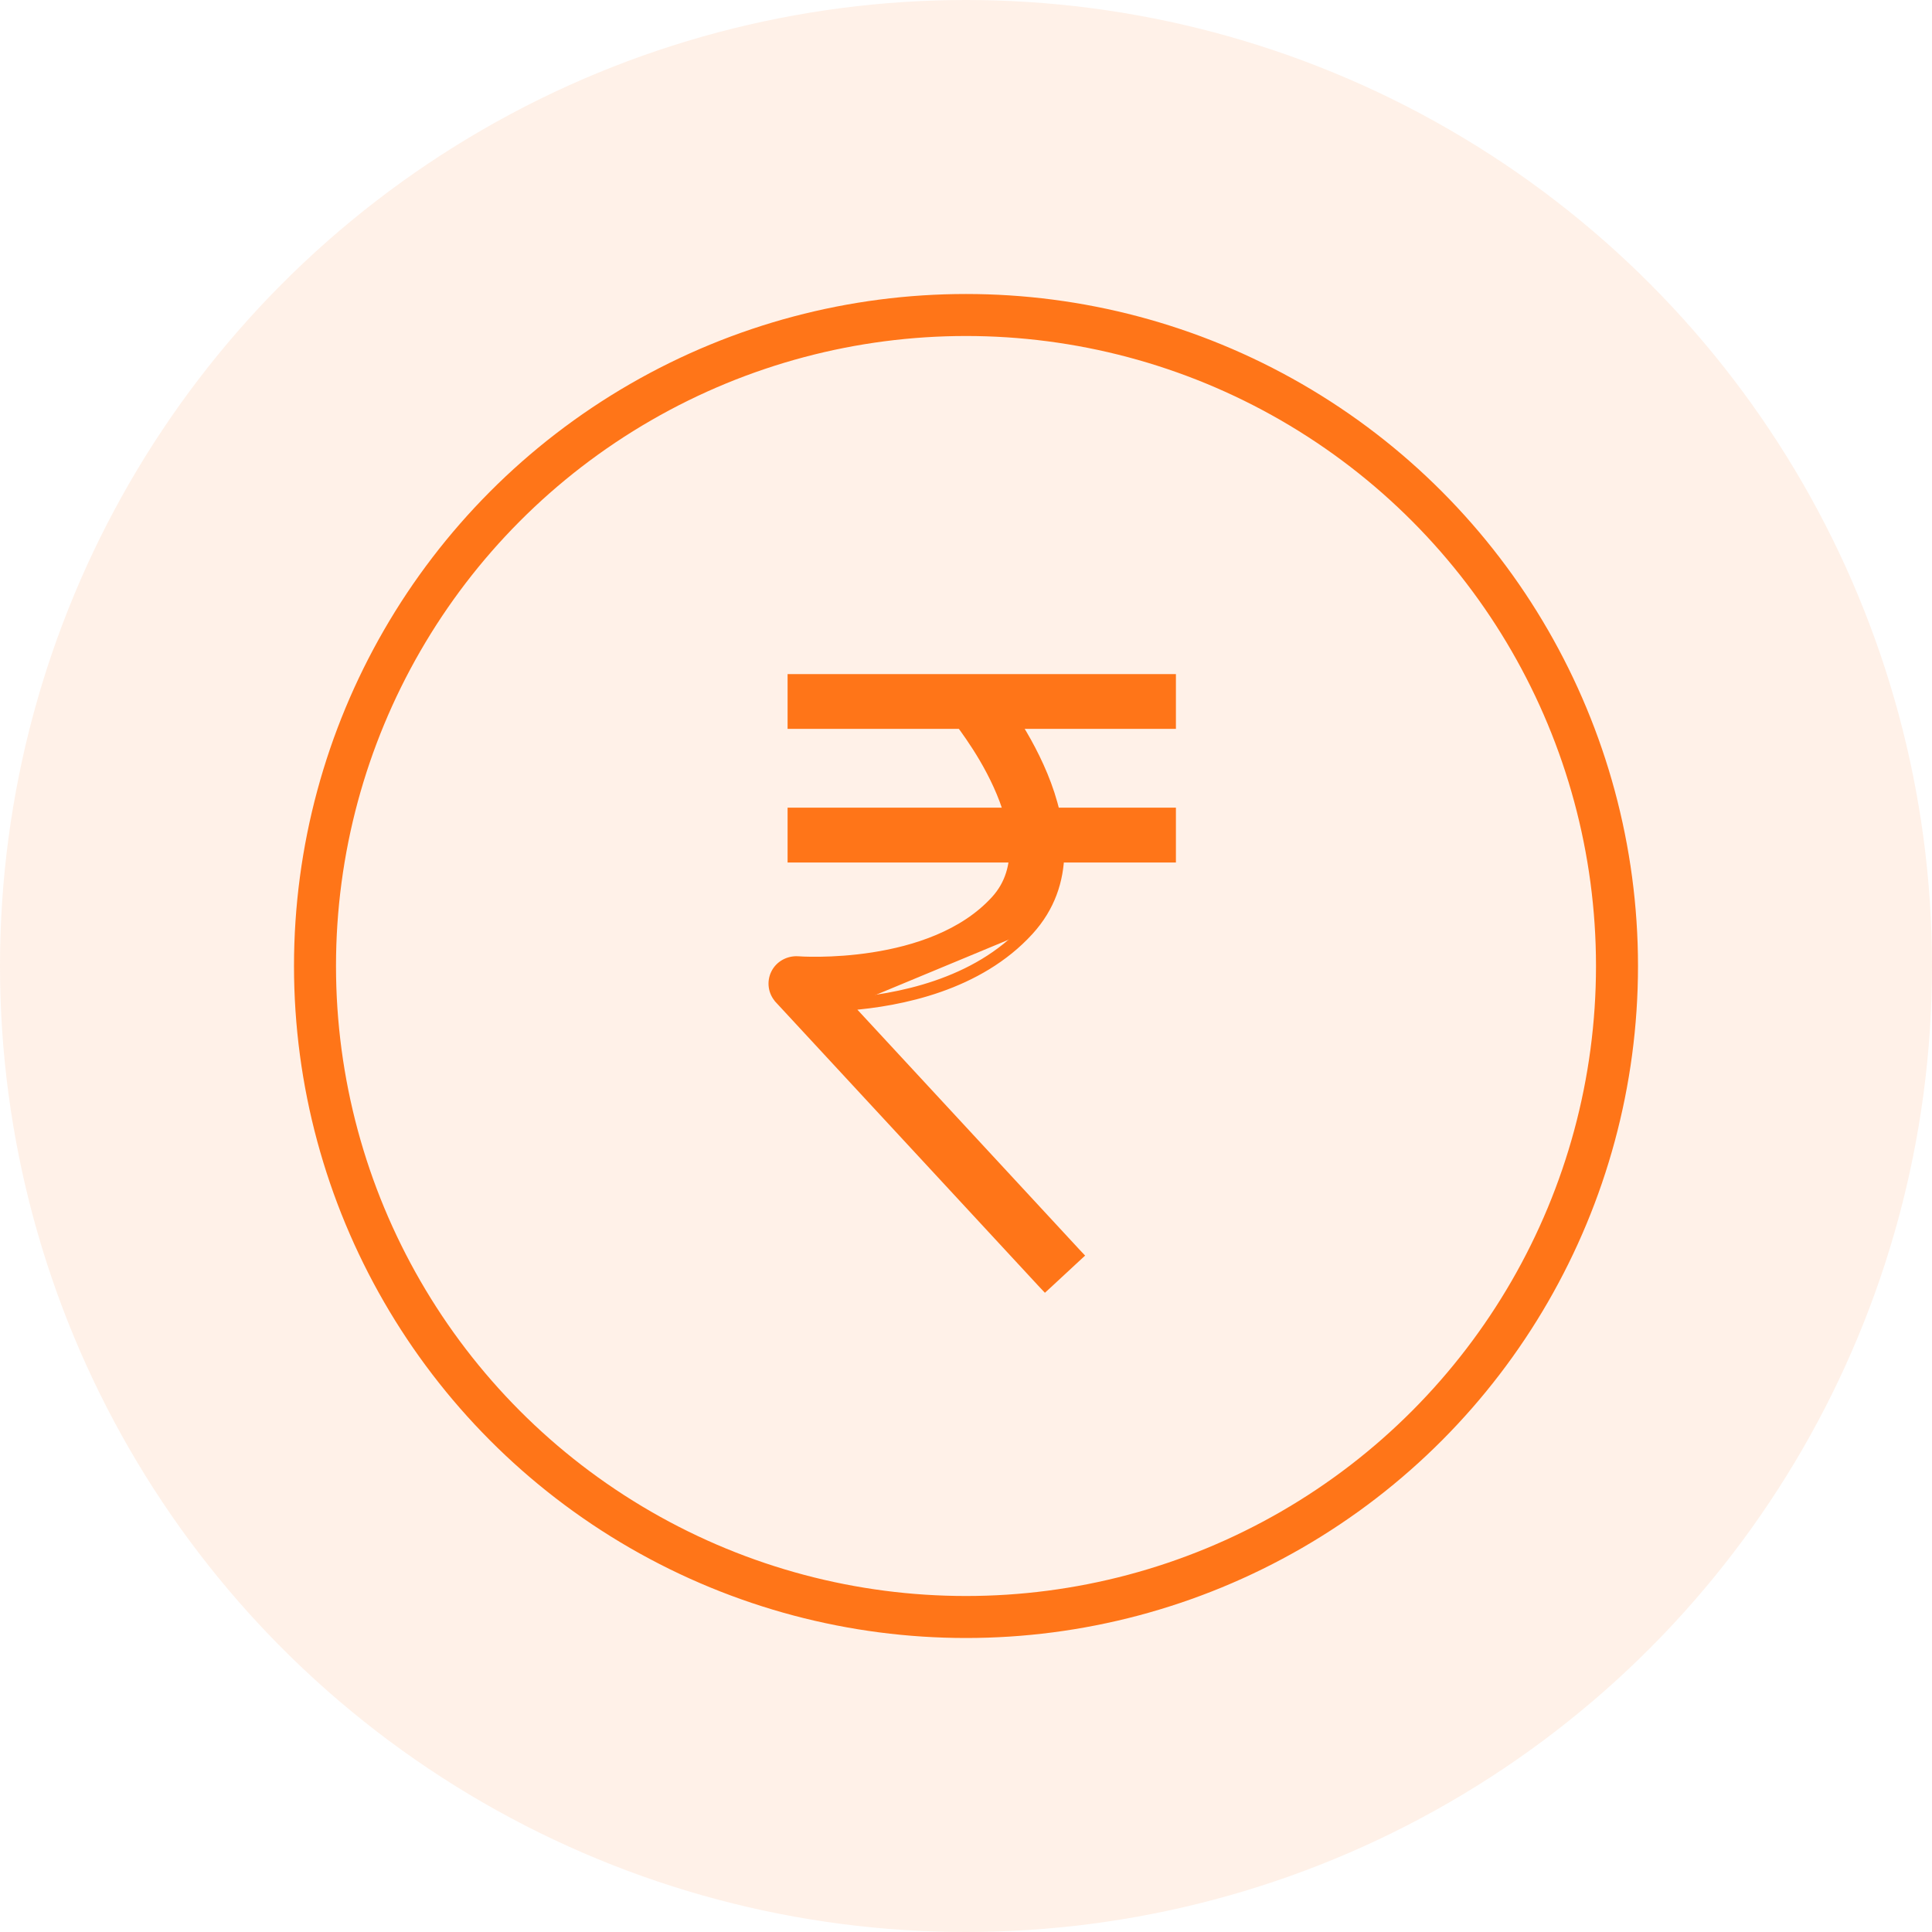 <svg width="23" height="23" viewBox="0 0 23 23" fill="none" xmlns="http://www.w3.org/2000/svg">
<circle cx="11.5" cy="11.5" r="11.5" fill="#FF7518" fill-opacity="0.1"/>
<circle cx="11.5" cy="11.5" r="7.75" stroke="#FF7518" stroke-width="0.5"/>
<path d="M9.476 8.075H9.426V8.125V8.577V8.627H9.476H13.899H13.949V8.577V8.125V8.075H13.899H9.476Z" fill="#FF7518" stroke="#FF7518" stroke-width="0.1"/>
<path d="M12.255 11.084C12.77 10.519 12.659 9.801 12.423 9.229C12.186 8.655 11.818 8.21 11.787 8.174L11.755 8.135L11.716 8.167L11.37 8.459L11.332 8.491L11.364 8.53C11.364 8.53 11.366 8.531 11.368 8.534L11.379 8.547C11.388 8.558 11.401 8.575 11.417 8.596C11.448 8.637 11.493 8.697 11.543 8.771C11.645 8.919 11.771 9.122 11.874 9.349C12.083 9.808 12.187 10.339 11.847 10.712C11.468 11.128 10.888 11.31 10.394 11.387C9.902 11.464 9.504 11.435 9.497 11.434L9.497 11.434C9.386 11.428 9.277 11.486 9.227 11.589L9.227 11.589C9.177 11.691 9.195 11.814 9.273 11.897C9.273 11.897 9.273 11.898 9.273 11.898L12.408 15.284L12.442 15.32L12.478 15.287L12.81 14.979L12.847 14.945L12.813 14.909L10.101 11.979M12.255 11.084L12.218 11.051L12.255 11.084C12.255 11.084 12.255 11.084 12.255 11.084ZM12.255 11.084C11.653 11.745 10.719 11.931 10.101 11.979M10.101 11.979L10.057 11.932C10.671 11.89 11.617 11.71 12.218 11.05C13.137 10.042 11.995 8.513 11.78 8.244L11.781 8.244L11.748 8.206L11.71 8.238C11.71 8.238 11.71 8.238 11.71 8.238L11.441 8.465C11.44 8.465 11.44 8.465 11.44 8.464L11.402 8.497C11.402 8.497 11.403 8.497 11.403 8.498C11.44 8.542 12.601 9.958 11.884 10.746C11.103 11.602 9.51 11.486 9.494 11.484C9.402 11.479 9.313 11.527 9.272 11.611C9.231 11.695 9.246 11.795 9.309 11.864L12.41 15.213L12.41 15.213L12.444 15.249L12.444 15.25L12.445 15.25L12.481 15.216L12.481 15.216L12.776 14.943L12.776 14.943L10.037 11.984C10.058 11.982 10.079 11.981 10.101 11.979Z" fill="#FF7518" stroke="#FF7518" stroke-width="0.1"/>
<path d="M9.476 9.665H9.426V9.715V10.168V10.218H9.476H13.899H13.949V10.168V9.715V9.665H13.899H9.476Z" fill="#FF7518" stroke="#FF7518" stroke-width="0.1"/>
</svg>
